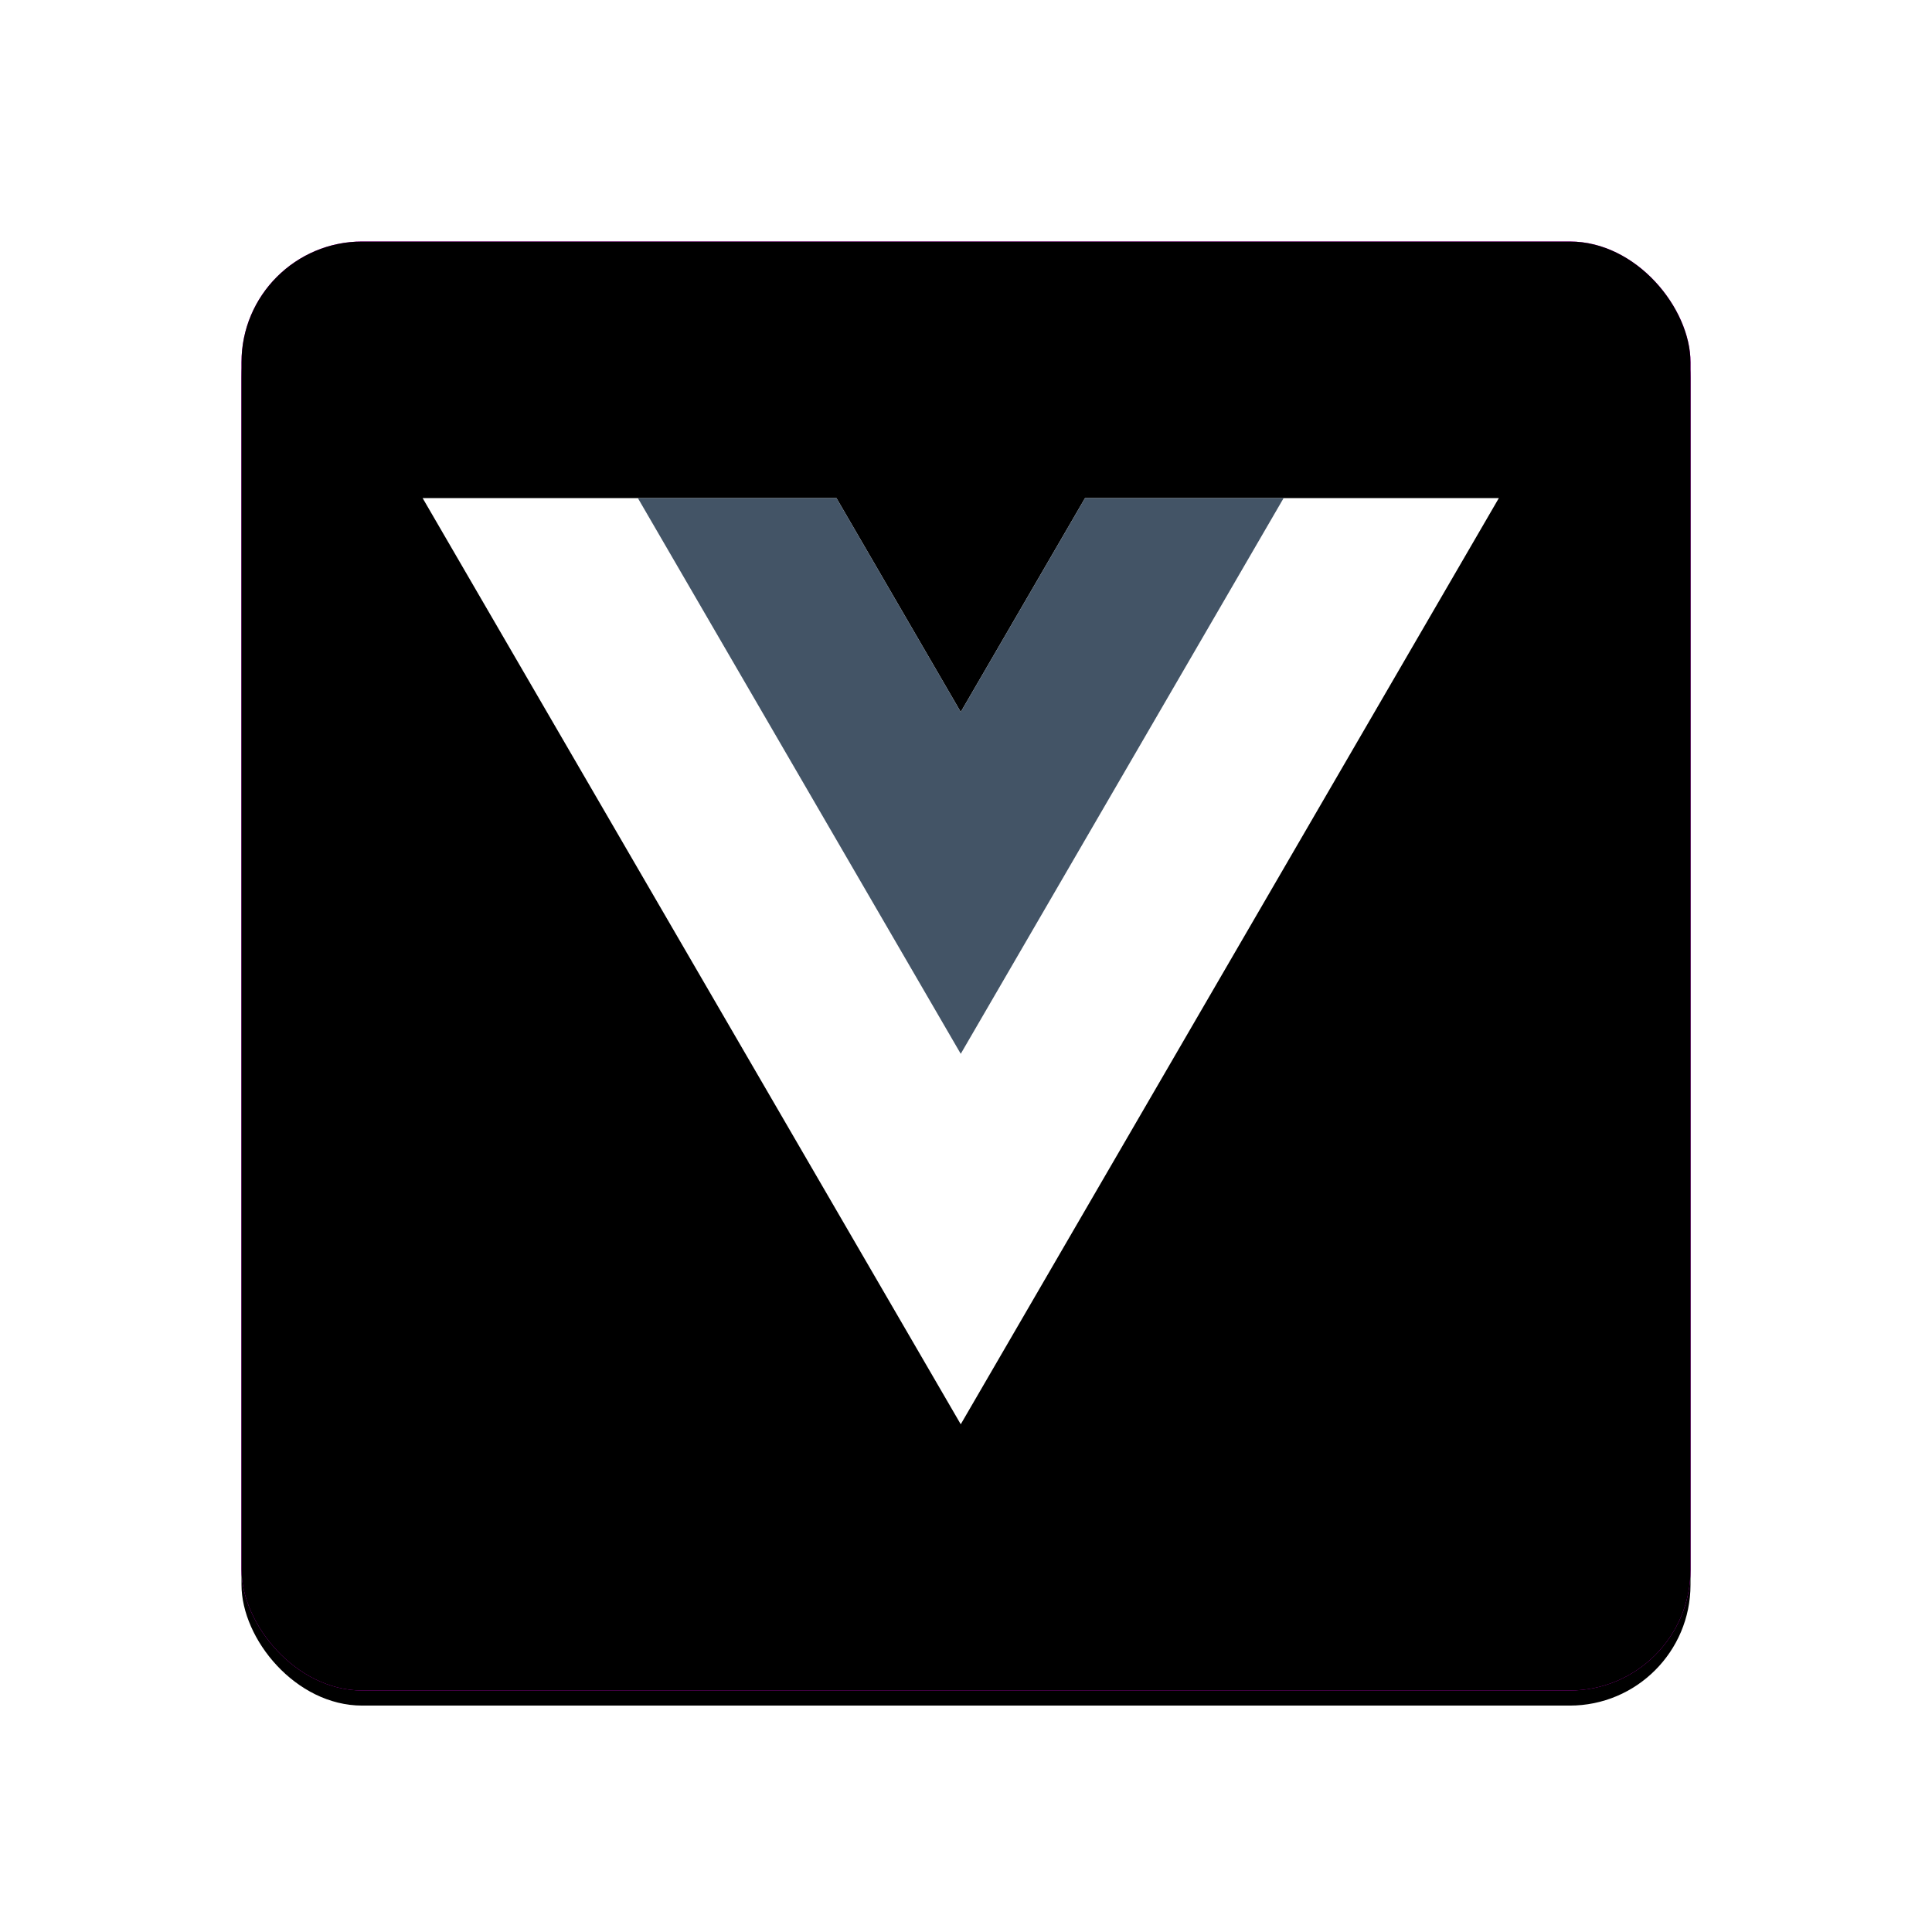 <?xml version="1.0" encoding="UTF-8"?>
<svg width="128px" height="128px" viewBox="0 0 128 128" version="1.1" xmlns="http://www.w3.org/2000/svg" xmlns:xlink="http://www.w3.org/1999/xlink">
    <!-- Generator: Sketch 48.2 (47327) - http://www.bohemiancoding.com/sketch -->
    <title>svg/Logo</title>
    <desc>Created with Sketch.</desc>
    <defs>
        <rect id="path-1" x="16" y="16" width="96" height="96" rx="8"></rect>
        <filter x="-6.8%" y="-5.7%" width="113.5%" height="113.5%" filterUnits="objectBoundingBox" id="filter-2">
            <feMorphology radius="0.5" operator="dilate" in="SourceAlpha" result="shadowSpreadOuter1"></feMorphology>
            <feOffset dx="0" dy="1" in="shadowSpreadOuter1" result="shadowOffsetOuter1"></feOffset>
            <feGaussianBlur stdDeviation="1.5" in="shadowOffsetOuter1" result="shadowBlurOuter1"></feGaussianBlur>
            <feColorMatrix values="0 0 0 0 0.263   0 0 0 0 0.329   0 0 0 0 0.4  0 0 0 0.25 0" type="matrix" in="shadowBlurOuter1"></feColorMatrix>
        </filter>
        <filter x="-5.7%" y="-4.7%" width="111.5%" height="111.5%" filterUnits="objectBoundingBox" id="filter-3">
            <feGaussianBlur stdDeviation="1" in="SourceAlpha" result="shadowBlurInner1"></feGaussianBlur>
            <feOffset dx="0" dy="-1" in="shadowBlurInner1" result="shadowOffsetInner1"></feOffset>
            <feComposite in="shadowOffsetInner1" in2="SourceAlpha" operator="arithmetic" k2="-1" k3="1" result="shadowInnerInner1"></feComposite>
            <feColorMatrix values="0 0 0 0 0.263   0 0 0 0 0.329   0 0 0 0 0.4  0 0 0 0.35 0" type="matrix" in="shadowInnerInner1" result="shadowMatrixInner1"></feColorMatrix>
            <feGaussianBlur stdDeviation="0.5" in="SourceAlpha" result="shadowBlurInner2"></feGaussianBlur>
            <feOffset dx="0" dy="1" in="shadowBlurInner2" result="shadowOffsetInner2"></feOffset>
            <feComposite in="shadowOffsetInner2" in2="SourceAlpha" operator="arithmetic" k2="-1" k3="1" result="shadowInnerInner2"></feComposite>
            <feColorMatrix values="0 0 0 0 1   0 0 0 0 1   0 0 0 0 1  0 0 0 0.5 0" type="matrix" in="shadowInnerInner2" result="shadowMatrixInner2"></feColorMatrix>
            <feMerge>
                <feMergeNode in="shadowMatrixInner1"></feMergeNode>
                <feMergeNode in="shadowMatrixInner2"></feMergeNode>
            </feMerge>
        </filter>
    </defs>
    <g id="Assets" stroke="none" stroke-width="1" fill="none" fill-rule="evenodd">
        <g id="svg/Logo">
            <g id="Rectangle">
                <use fill="black" fill-opacity="1" filter="url(#filter-2)" xlink:href="#path-1"></use>
                <use fill="#FF00FF" fill-rule="evenodd" xlink:href="#path-1"></use>
                <use fill="black" fill-opacity="1" filter="url(#filter-3)" xlink:href="#path-1"></use>
            </g>
            <g id="App-icon/Content">
                <g id="Shape" transform="translate(28, 33)">
                    <polygon id="Mask" fill="#FFFFFF" transform="translate(35.652, 30.681) scale(1, -1) translate(-35.652, -30.681) " points="43.885 61.362 35.652 47.191 27.418 61.362 0 61.362 35.652 0 71.303 61.362"></polygon>
                    <polygon id="path18" fill="#435466" transform="translate(35.652, 18.409) scale(1, -1) translate(-35.652, -18.409) " points="43.885 36.817 35.652 22.646 27.418 36.817 14.261 36.817 35.652 0 57.043 36.817"></polygon>
                </g>
            </g>
        </g>
    </g>
</svg>